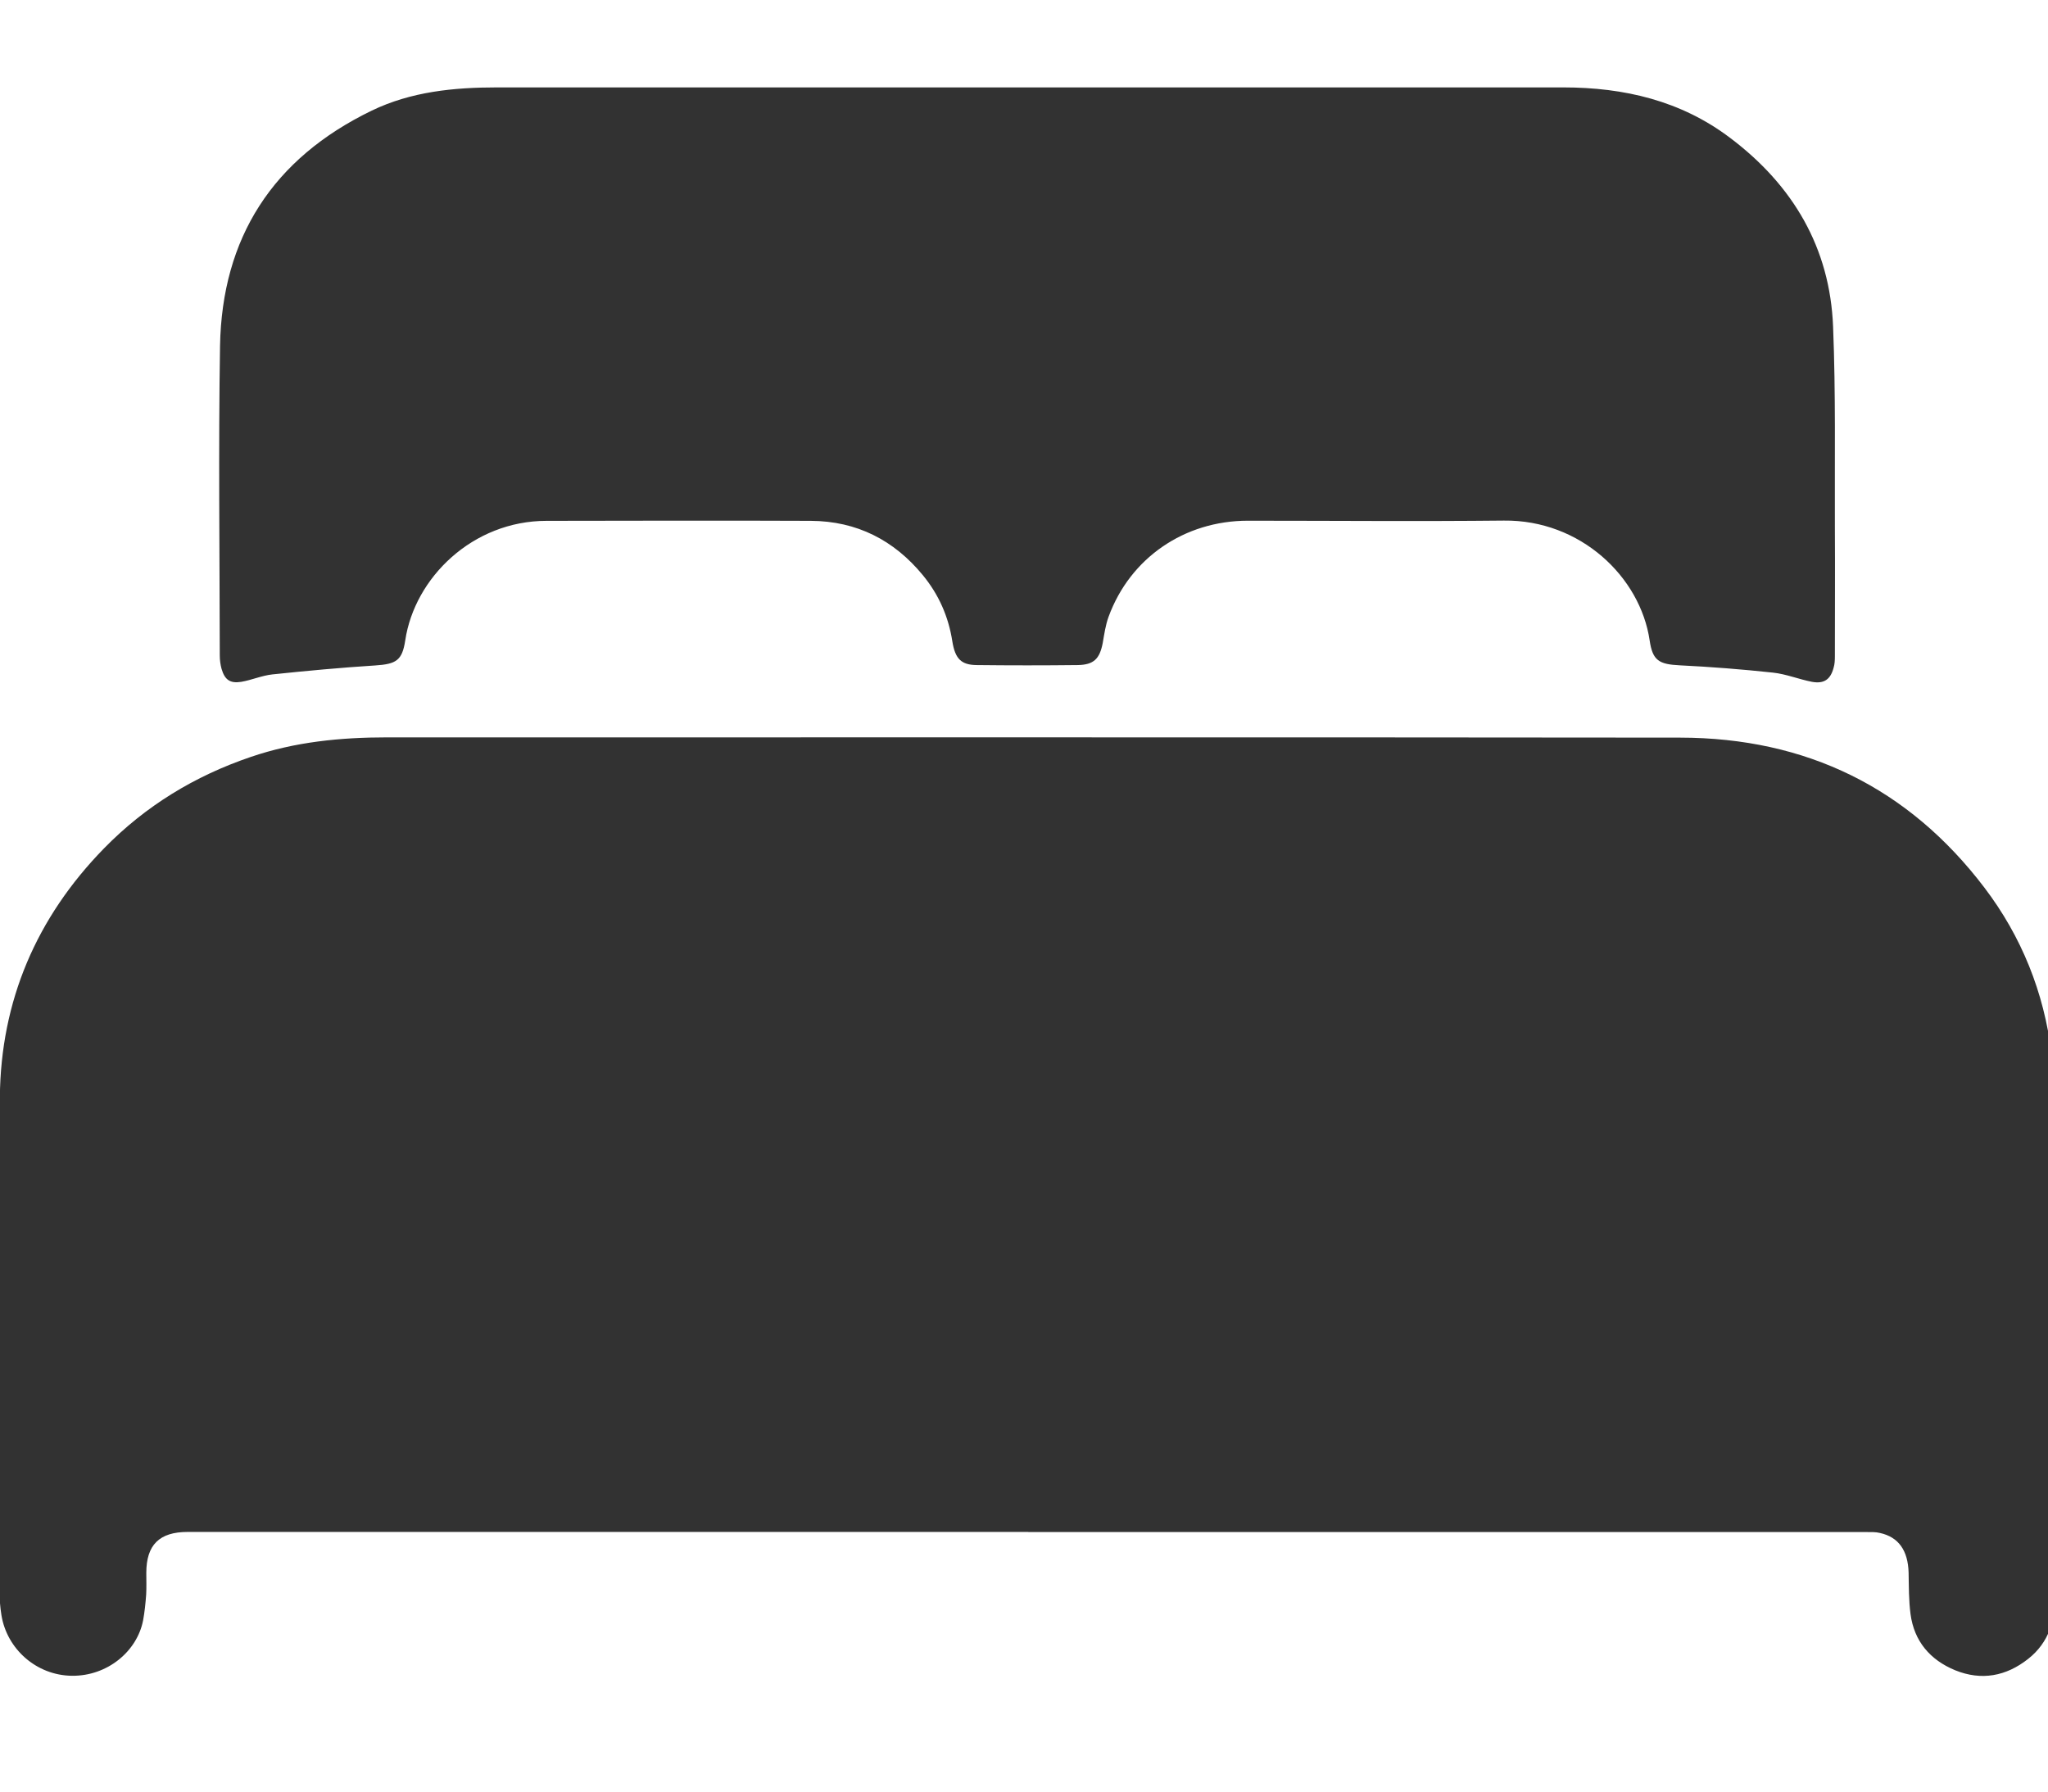 <svg width="16" height="14" viewBox="0 0 16 14" fill="none" xmlns="http://www.w3.org/2000/svg">
<g clip-path="url(#clip0_5297_1249)">
<path d="M8.033 11.971C5.844 11.971 3.655 11.971 1.466 11.971C1.245 11.971 1.143 12.072 1.143 12.291C1.143 12.348 1.145 12.404 1.142 12.46C1.137 12.528 1.13 12.596 1.118 12.662C1.071 12.904 0.839 13.098 0.562 13.095C0.284 13.092 0.053 12.885 0.011 12.62C0.001 12.558 -0.004 12.494 -0.004 12.431C-0.004 11.145 -0.013 9.858 -0.001 8.572C0.006 7.823 0.283 7.171 0.814 6.628C1.137 6.298 1.52 6.064 1.959 5.915C2.304 5.797 2.66 5.762 3.024 5.762C6.391 5.763 9.758 5.76 13.125 5.764C14.112 5.765 14.911 6.157 15.503 6.936C15.794 7.319 15.968 7.754 16.027 8.23C16.047 8.39 16.056 8.553 16.056 8.715C16.059 9.963 16.058 11.212 16.058 12.461C16.058 12.656 16.009 12.834 15.845 12.963C15.673 13.099 15.48 13.135 15.275 13.052C15.078 12.971 14.954 12.824 14.926 12.613C14.912 12.506 14.913 12.397 14.911 12.289C14.906 12.116 14.833 12.011 14.687 11.979C14.655 11.971 14.621 11.972 14.587 11.972C12.403 11.972 10.219 11.972 8.035 11.972L8.033 11.971Z" fill="#323232"/>
<path d="M7.954 0.683C9.374 0.683 10.793 0.683 12.213 0.683C12.688 0.683 13.133 0.787 13.516 1.077C14.009 1.448 14.297 1.938 14.321 2.553C14.342 3.074 14.333 3.597 14.335 4.118C14.337 4.455 14.335 4.791 14.335 5.127C14.335 5.157 14.334 5.189 14.325 5.218C14.301 5.309 14.251 5.345 14.156 5.328C14.053 5.308 13.954 5.267 13.851 5.256C13.609 5.23 13.367 5.211 13.123 5.199C12.961 5.191 12.911 5.162 12.888 5.005C12.815 4.508 12.347 4.061 11.749 4.068C11.082 4.075 10.415 4.069 9.749 4.069C9.253 4.069 8.829 4.36 8.661 4.819C8.637 4.884 8.627 4.956 8.615 5.025C8.591 5.149 8.545 5.195 8.419 5.197C8.157 5.2 7.893 5.2 7.631 5.197C7.51 5.196 7.462 5.149 7.44 5.011C7.41 4.818 7.334 4.646 7.21 4.495C6.985 4.221 6.694 4.072 6.335 4.07C5.647 4.067 4.959 4.069 4.27 4.07C3.692 4.07 3.239 4.515 3.166 5.004C3.142 5.162 3.095 5.189 2.932 5.2C2.664 5.217 2.395 5.242 2.128 5.27C2.045 5.279 1.967 5.314 1.885 5.328C1.797 5.342 1.756 5.312 1.731 5.227C1.722 5.194 1.717 5.158 1.717 5.123C1.716 4.317 1.706 3.51 1.719 2.703C1.734 1.859 2.13 1.239 2.905 0.864C3.212 0.716 3.545 0.683 3.882 0.683C5.239 0.683 6.596 0.683 7.954 0.683Z" fill="#323232"/>
</g>
<defs>
<clipPath id="clip0_5297_1249">
<rect width="16.064" height="12.413" fill="white" transform="translate(-0.007 0.683)"/>
</clipPath>
</defs>
</svg>
